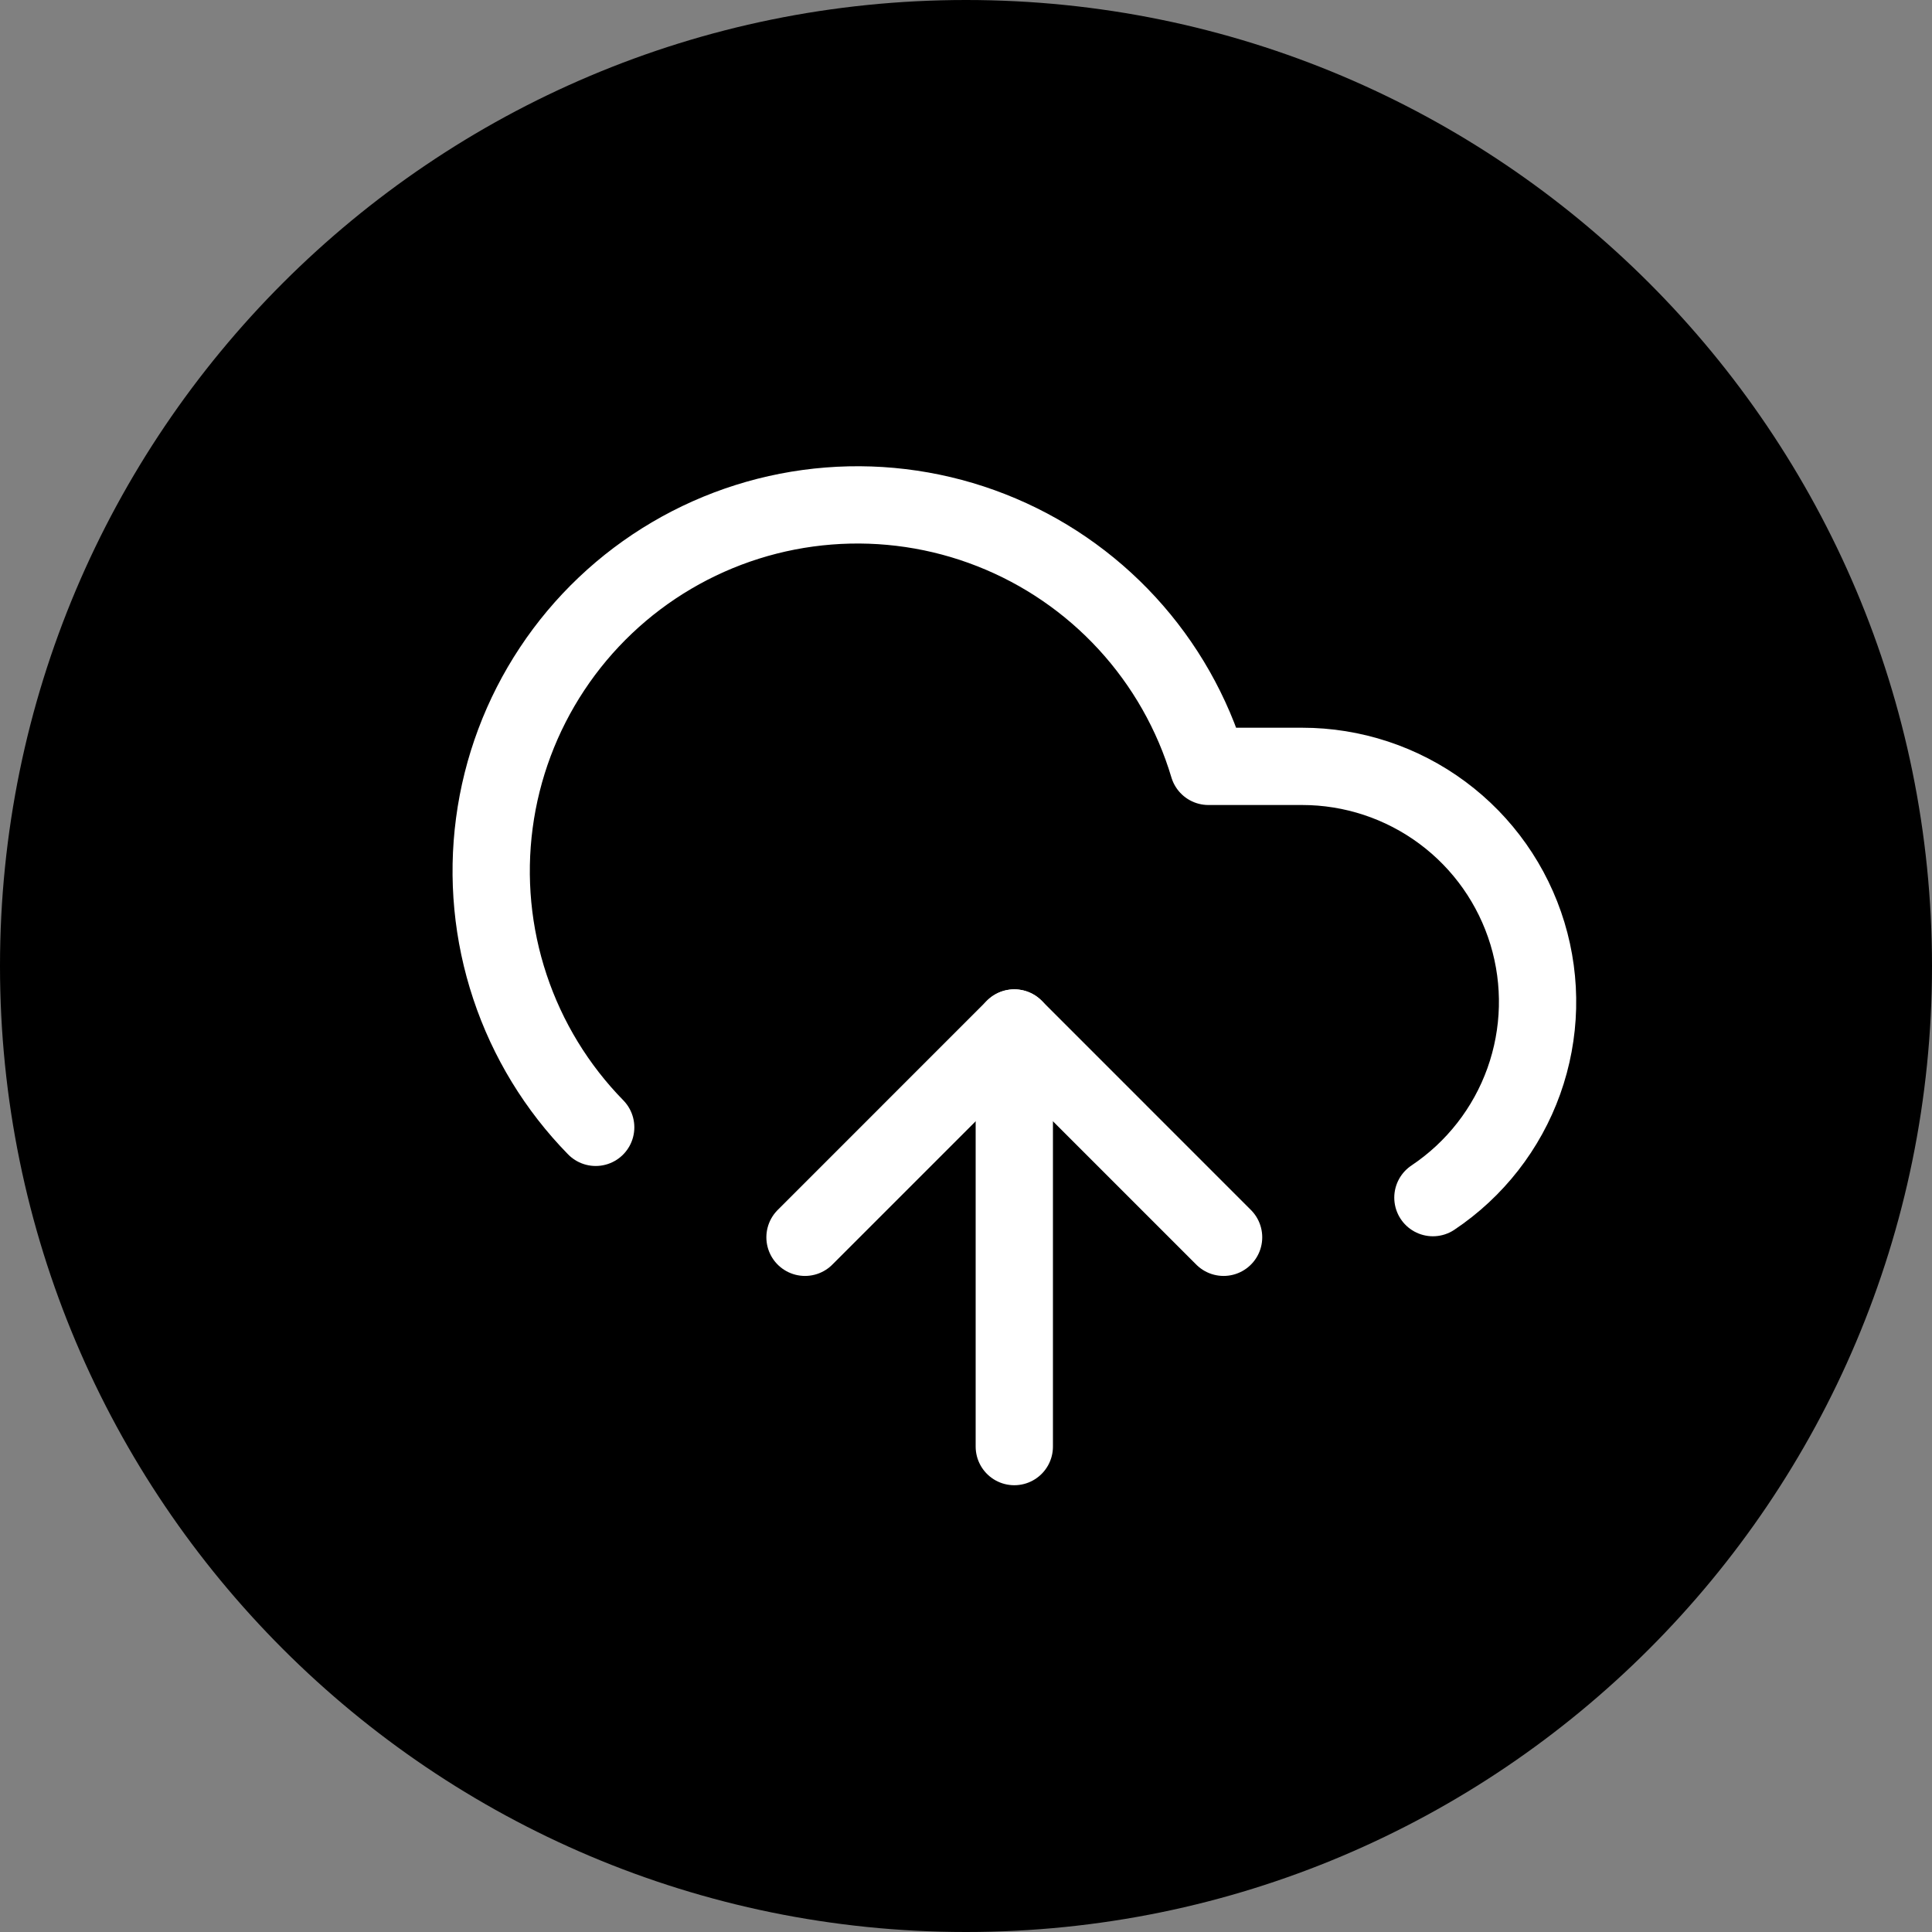 <svg width="100" height="100" viewBox="0 0 100 100" fill="none" xmlns="http://www.w3.org/2000/svg">
  <rect x="0" y="0" width="100" height="100" fill="#808080" stroke="none"/>
  <path d="M0 50C0 22.386 22.386 0 50 0C77.614 0 100 22.386 100 50C100 77.614 77.614 100 50 100C22.386 100 0 77.614 0 50Z" fill="black"/>
  <path d="M52.5 53.208V74.875" stroke="white" stroke-width="4" stroke-linecap="round" stroke-linejoin="round"/>
  <path d="M30.833 58.351C28.821 56.296 27.303 53.809 26.395 51.079C25.486 48.35 25.21 45.45 25.588 42.598C25.966 39.746 26.989 37.018 28.578 34.62C30.166 32.222 32.28 30.216 34.759 28.756C37.237 27.296 40.016 26.419 42.883 26.192C45.751 25.964 48.633 26.392 51.31 27.444C53.988 28.495 56.392 30.142 58.339 32.26C60.285 34.377 61.725 36.91 62.548 39.667H67.396C70.011 39.666 72.556 40.507 74.657 42.065C76.757 43.622 78.301 45.814 79.06 48.316C79.819 50.819 79.753 53.499 78.872 55.961C77.991 58.423 76.341 60.536 74.167 61.989" stroke="white" stroke-width="4" stroke-linecap="round" stroke-linejoin="round"/>
  <path d="M41.667 64.042L52.5 53.208L63.333 64.042" stroke="white" stroke-width="4" stroke-linecap="round" stroke-linejoin="round"/>
  </svg>
  
